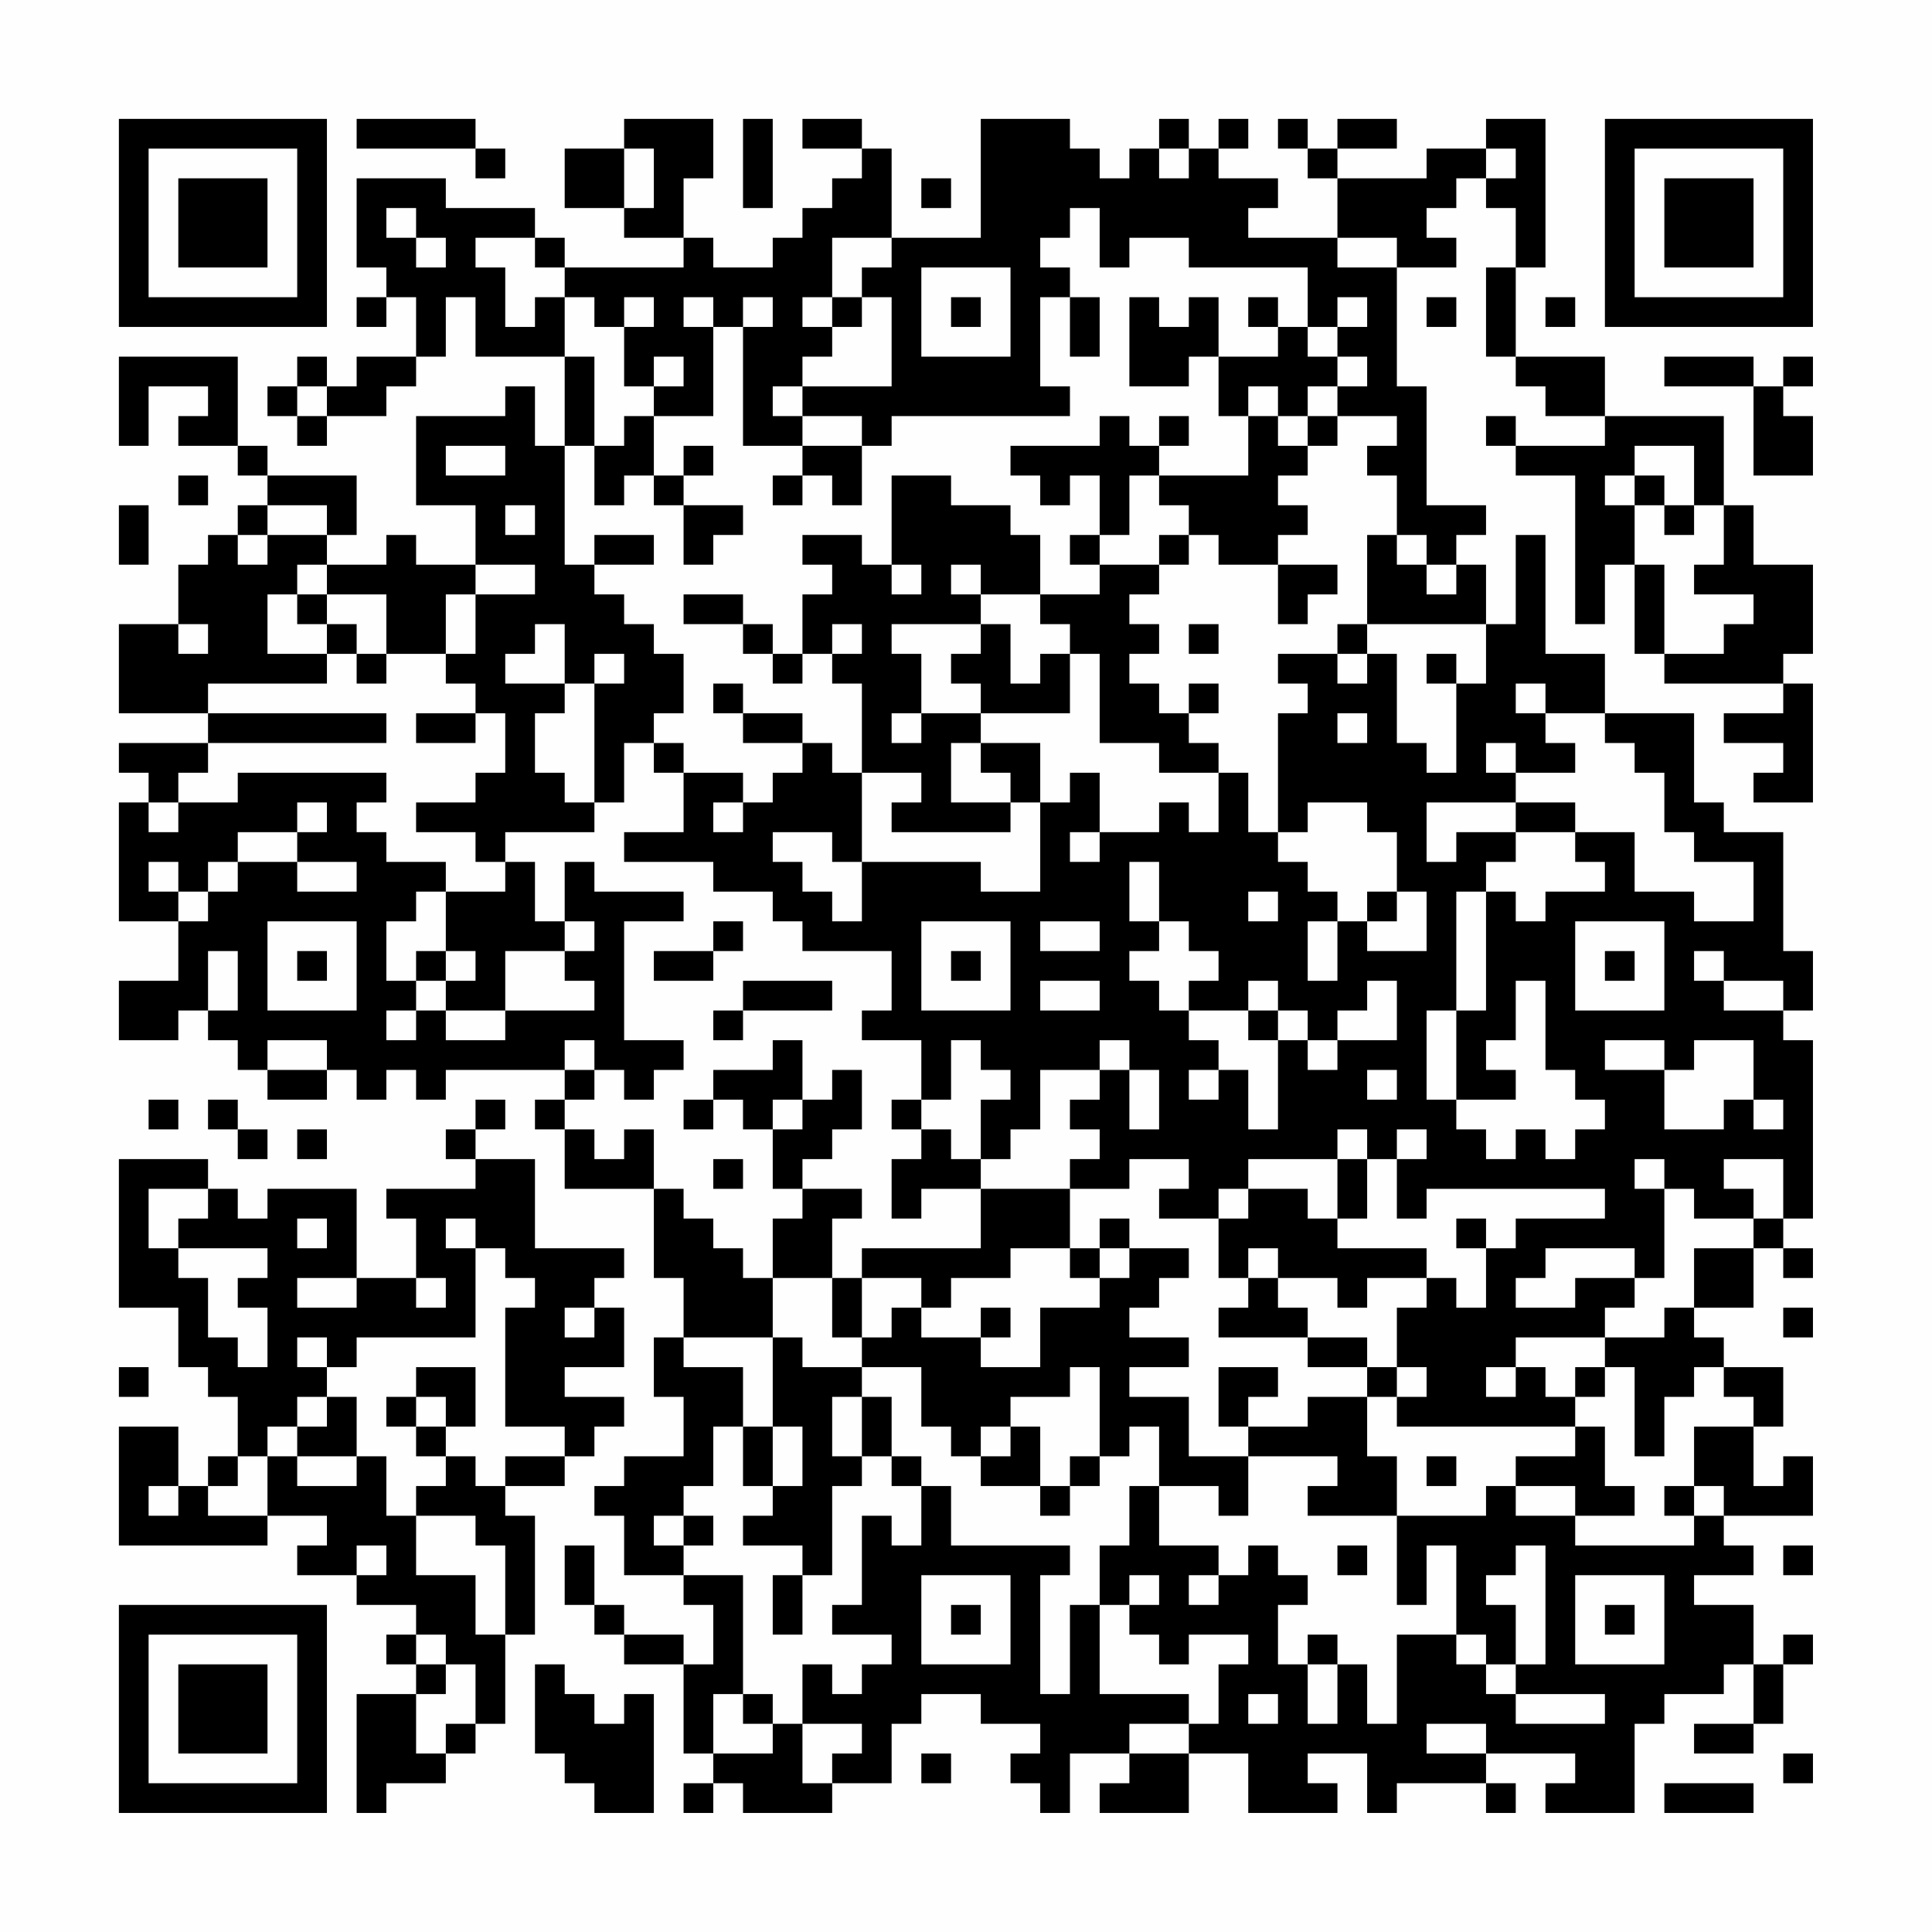 <?xml version="1.0" encoding="UTF-8"?>
<svg xmlns="http://www.w3.org/2000/svg" version="1.1" width="300" height="300" viewBox="0 0 300 300"><rect x="0" y="0" width="300" height="300" fill="#fefefe"/><g transform="scale(4.615)"><g transform="translate(4,4)"><path fill-rule="evenodd" d="M8 0L8 1L12 1L12 2L13 2L13 1L12 1L12 0ZM17 0L17 1L15 1L15 3L17 3L17 4L19 4L19 5L15 5L15 4L14 4L14 3L11 3L11 2L8 2L8 5L9 5L9 6L8 6L8 7L9 7L9 6L10 6L10 8L8 8L8 9L7 9L7 8L6 8L6 9L5 9L5 10L6 10L6 11L7 11L7 10L9 10L9 9L10 9L10 8L11 8L11 6L12 6L12 8L15 8L15 11L14 11L14 9L13 9L13 10L10 10L10 13L12 13L12 15L10 15L10 14L9 14L9 15L7 15L7 14L8 14L8 12L5 12L5 11L4 11L4 8L0 8L0 11L1 11L1 9L3 9L3 10L2 10L2 11L4 11L4 12L5 12L5 13L4 13L4 14L3 14L3 15L2 15L2 17L0 17L0 20L3 20L3 21L0 21L0 22L1 22L1 23L0 23L0 27L2 27L2 29L0 29L0 31L2 31L2 30L3 30L3 31L4 31L4 32L5 32L5 33L7 33L7 32L8 32L8 33L9 33L9 32L10 32L10 33L11 33L11 32L15 32L15 33L14 33L14 34L15 34L15 36L18 36L18 39L19 39L19 41L18 41L18 43L19 43L19 45L17 45L17 46L16 46L16 47L17 47L17 49L19 49L19 50L20 50L20 52L19 52L19 51L17 51L17 50L16 50L16 48L15 48L15 50L16 50L16 51L17 51L17 52L19 52L19 55L20 55L20 56L19 56L19 57L20 57L20 56L21 56L21 57L24 57L24 56L26 56L26 54L27 54L27 53L29 53L29 54L31 54L31 55L30 55L30 56L31 56L31 57L32 57L32 55L34 55L34 56L33 56L33 57L36 57L36 55L38 55L38 57L41 57L41 56L40 56L40 55L42 55L42 57L43 57L43 56L46 56L46 57L47 57L47 56L46 56L46 55L49 55L49 56L48 56L48 57L51 57L51 54L52 54L52 53L54 53L54 52L55 52L55 54L53 54L53 55L55 55L55 54L56 54L56 52L57 52L57 51L56 51L56 52L55 52L55 50L53 50L53 49L55 49L55 48L54 48L54 47L57 47L57 45L56 45L56 46L55 46L55 44L56 44L56 42L54 42L54 41L53 41L53 40L55 40L55 38L56 38L56 39L57 39L57 38L56 38L56 37L57 37L57 31L56 31L56 30L57 30L57 28L56 28L56 24L54 24L54 23L53 23L53 20L50 20L50 18L48 18L48 14L47 14L47 17L46 17L46 15L45 15L45 14L46 14L46 13L44 13L44 9L43 9L43 5L45 5L45 4L44 4L44 3L45 3L45 2L46 2L46 3L47 3L47 5L46 5L46 8L47 8L47 9L48 9L48 10L50 10L50 11L47 11L47 10L46 10L46 11L47 11L47 12L49 12L49 17L50 17L50 15L51 15L51 18L52 18L52 19L56 19L56 20L54 20L54 21L56 21L56 22L55 22L55 23L57 23L57 19L56 19L56 18L57 18L57 15L55 15L55 13L54 13L54 10L50 10L50 8L47 8L47 5L48 5L48 0L46 0L46 1L44 1L44 2L41 2L41 1L43 1L43 0L41 0L41 1L40 1L40 0L39 0L39 1L40 1L40 2L41 2L41 4L38 4L38 3L39 3L39 2L37 2L37 1L38 1L38 0L37 0L37 1L36 1L36 0L35 0L35 1L34 1L34 2L33 2L33 1L32 1L32 0L29 0L29 4L26 4L26 1L25 1L25 0L23 0L23 1L25 1L25 2L24 2L24 3L23 3L23 4L22 4L22 5L20 5L20 4L19 4L19 2L20 2L20 0ZM21 0L21 3L22 3L22 0ZM17 1L17 3L18 3L18 1ZM35 1L35 2L36 2L36 1ZM46 1L46 2L47 2L47 1ZM27 2L27 3L28 3L28 2ZM9 3L9 4L10 4L10 5L11 5L11 4L10 4L10 3ZM32 3L32 4L31 4L31 5L32 5L32 6L31 6L31 9L32 9L32 10L26 10L26 11L25 11L25 10L23 10L23 9L26 9L26 6L25 6L25 5L26 5L26 4L24 4L24 6L23 6L23 7L24 7L24 8L23 8L23 9L22 9L22 10L23 10L23 11L21 11L21 7L22 7L22 6L21 6L21 7L20 7L20 6L19 6L19 7L20 7L20 10L18 10L18 9L19 9L19 8L18 8L18 9L17 9L17 7L18 7L18 6L17 6L17 7L16 7L16 6L15 6L15 5L14 5L14 4L12 4L12 5L13 5L13 7L14 7L14 6L15 6L15 8L16 8L16 11L15 11L15 15L16 15L16 16L17 16L17 17L18 17L18 18L19 18L19 20L18 20L18 21L17 21L17 23L16 23L16 19L17 19L17 18L16 18L16 19L15 19L15 17L14 17L14 18L13 18L13 19L15 19L15 20L14 20L14 22L15 22L15 23L16 23L16 24L13 24L13 25L12 25L12 24L10 24L10 23L12 23L12 22L13 22L13 20L12 20L12 19L11 19L11 18L12 18L12 16L14 16L14 15L12 15L12 16L11 16L11 18L9 18L9 16L7 16L7 15L6 15L6 16L5 16L5 18L7 18L7 19L3 19L3 20L9 20L9 21L3 21L3 22L2 22L2 23L1 23L1 24L2 24L2 23L4 23L4 22L9 22L9 23L8 23L8 24L9 24L9 25L11 25L11 26L10 26L10 27L9 27L9 29L10 29L10 30L9 30L9 31L10 31L10 30L11 30L11 31L13 31L13 30L16 30L16 29L15 29L15 28L16 28L16 27L15 27L15 25L16 25L16 26L19 26L19 27L17 27L17 31L19 31L19 32L18 32L18 33L17 33L17 32L16 32L16 31L15 31L15 32L16 32L16 33L15 33L15 34L16 34L16 35L17 35L17 34L18 34L18 36L19 36L19 37L20 37L20 38L21 38L21 39L22 39L22 41L19 41L19 42L21 42L21 44L20 44L20 46L19 46L19 47L18 47L18 48L19 48L19 49L21 49L21 53L20 53L20 55L22 55L22 54L23 54L23 56L24 56L24 55L25 55L25 54L23 54L23 52L24 52L24 53L25 53L25 52L26 52L26 51L24 51L24 50L25 50L25 47L26 47L26 48L27 48L27 46L28 46L28 48L32 48L32 49L31 49L31 53L32 53L32 50L33 50L33 53L36 53L36 54L34 54L34 55L36 55L36 54L37 54L37 52L38 52L38 51L36 51L36 52L35 52L35 51L34 51L34 50L35 50L35 49L34 49L34 50L33 50L33 48L34 48L34 46L35 46L35 48L37 48L37 49L36 49L36 50L37 50L37 49L38 49L38 48L39 48L39 49L40 49L40 50L39 50L39 52L40 52L40 54L41 54L41 52L42 52L42 54L43 54L43 51L45 51L45 52L46 52L46 53L47 53L47 54L50 54L50 53L47 53L47 52L48 52L48 48L47 48L47 49L46 49L46 50L47 50L47 52L46 52L46 51L45 51L45 48L44 48L44 50L43 50L43 47L46 47L46 46L47 46L47 47L49 47L49 48L53 48L53 47L54 47L54 46L53 46L53 44L55 44L55 43L54 43L54 42L53 42L53 43L52 43L52 45L51 45L51 42L50 42L50 41L52 41L52 40L53 40L53 38L55 38L55 37L56 37L56 35L54 35L54 36L55 36L55 37L53 37L53 36L52 36L52 35L51 35L51 36L52 36L52 39L51 39L51 38L48 38L48 39L47 39L47 40L49 40L49 39L51 39L51 40L50 40L50 41L47 41L47 42L46 42L46 43L47 43L47 42L48 42L48 43L49 43L49 44L43 44L43 43L44 43L44 42L43 42L43 40L44 40L44 39L45 39L45 40L46 40L46 38L47 38L47 37L50 37L50 36L44 36L44 37L43 37L43 35L44 35L44 34L43 34L43 35L42 35L42 34L41 34L41 35L38 35L38 36L37 36L37 37L35 37L35 36L36 36L36 35L34 35L34 36L32 36L32 35L33 35L33 34L32 34L32 33L33 33L33 32L34 32L34 34L35 34L35 32L34 32L34 31L33 31L33 32L31 32L31 34L30 34L30 35L29 35L29 33L30 33L30 32L29 32L29 31L28 31L28 33L27 33L27 31L25 31L25 30L26 30L26 28L23 28L23 27L22 27L22 26L20 26L20 25L17 25L17 24L19 24L19 22L21 22L21 23L20 23L20 24L21 24L21 23L22 23L22 22L23 22L23 21L24 21L24 22L25 22L25 25L24 25L24 24L22 24L22 25L23 25L23 26L24 26L24 27L25 27L25 25L29 25L29 26L31 26L31 23L32 23L32 22L33 22L33 24L32 24L32 25L33 25L33 24L35 24L35 23L36 23L36 24L37 24L37 22L38 22L38 24L39 24L39 25L40 25L40 26L41 26L41 27L40 27L40 29L41 29L41 27L42 27L42 28L44 28L44 26L43 26L43 24L42 24L42 23L40 23L40 24L39 24L39 20L40 20L40 19L39 19L39 18L41 18L41 19L42 19L42 18L43 18L43 21L44 21L44 22L45 22L45 19L46 19L46 17L42 17L42 14L43 14L43 15L44 15L44 16L45 16L45 15L44 15L44 14L43 14L43 12L42 12L42 11L43 11L43 10L41 10L41 9L42 9L42 8L41 8L41 7L42 7L42 6L41 6L41 7L40 7L40 5L36 5L36 4L34 4L34 5L33 5L33 3ZM41 4L41 5L43 5L43 4ZM27 5L27 8L30 8L30 5ZM24 6L24 7L25 7L25 6ZM28 6L28 7L29 7L29 6ZM32 6L32 8L33 8L33 6ZM34 6L34 9L36 9L36 8L37 8L37 10L38 10L38 12L35 12L35 11L36 11L36 10L35 10L35 11L34 11L34 10L33 10L33 11L30 11L30 12L31 12L31 13L32 13L32 12L33 12L33 14L32 14L32 15L33 15L33 16L31 16L31 14L30 14L30 13L28 13L28 12L26 12L26 15L25 15L25 14L23 14L23 15L24 15L24 16L23 16L23 18L22 18L22 17L21 17L21 16L19 16L19 17L21 17L21 18L22 18L22 19L23 19L23 18L24 18L24 19L25 19L25 22L27 22L27 23L26 23L26 24L30 24L30 23L31 23L31 21L29 21L29 20L32 20L32 18L33 18L33 21L35 21L35 22L37 22L37 21L36 21L36 20L37 20L37 19L36 19L36 20L35 20L35 19L34 19L34 18L35 18L35 17L34 17L34 16L35 16L35 15L36 15L36 14L37 14L37 15L39 15L39 17L40 17L40 16L41 16L41 15L39 15L39 14L40 14L40 13L39 13L39 12L40 12L40 11L41 11L41 10L40 10L40 9L41 9L41 8L40 8L40 7L39 7L39 6L38 6L38 7L39 7L39 8L37 8L37 6L36 6L36 7L35 7L35 6ZM44 6L44 7L45 7L45 6ZM48 6L48 7L49 7L49 6ZM52 8L52 9L55 9L55 12L57 12L57 10L56 10L56 9L57 9L57 8L56 8L56 9L55 9L55 8ZM6 9L6 10L7 10L7 9ZM38 9L38 10L39 10L39 11L40 11L40 10L39 10L39 9ZM17 10L17 11L16 11L16 13L17 13L17 12L18 12L18 13L19 13L19 15L20 15L20 14L21 14L21 13L19 13L19 12L20 12L20 11L19 11L19 12L18 12L18 10ZM11 11L11 12L13 12L13 11ZM23 11L23 12L22 12L22 13L23 13L23 12L24 12L24 13L25 13L25 11ZM51 11L51 12L50 12L50 13L51 13L51 15L52 15L52 18L54 18L54 17L55 17L55 16L53 16L53 15L54 15L54 13L53 13L53 11ZM2 12L2 13L3 13L3 12ZM34 12L34 14L33 14L33 15L35 15L35 14L36 14L36 13L35 13L35 12ZM51 12L51 13L52 13L52 14L53 14L53 13L52 13L52 12ZM0 13L0 15L1 15L1 13ZM5 13L5 14L4 14L4 15L5 15L5 14L7 14L7 13ZM13 13L13 14L14 14L14 13ZM16 14L16 15L18 15L18 14ZM26 15L26 16L27 16L27 15ZM28 15L28 16L29 16L29 17L26 17L26 18L27 18L27 20L26 20L26 21L27 21L27 20L29 20L29 19L28 19L28 18L29 18L29 17L30 17L30 19L31 19L31 18L32 18L32 17L31 17L31 16L29 16L29 15ZM6 16L6 17L7 17L7 18L8 18L8 19L9 19L9 18L8 18L8 17L7 17L7 16ZM2 17L2 18L3 18L3 17ZM24 17L24 18L25 18L25 17ZM36 17L36 18L37 18L37 17ZM41 17L41 18L42 18L42 17ZM44 18L44 19L45 19L45 18ZM20 19L20 20L21 20L21 21L23 21L23 20L21 20L21 19ZM47 19L47 20L48 20L48 21L49 21L49 22L47 22L47 21L46 21L46 22L47 22L47 23L44 23L44 25L45 25L45 24L47 24L47 25L46 25L46 26L45 26L45 30L44 30L44 33L45 33L45 34L46 34L46 35L47 35L47 34L48 34L48 35L49 35L49 34L50 34L50 33L49 33L49 32L48 32L48 29L47 29L47 31L46 31L46 32L47 32L47 33L45 33L45 30L46 30L46 26L47 26L47 27L48 27L48 26L50 26L50 25L49 25L49 24L51 24L51 26L53 26L53 27L55 27L55 25L53 25L53 24L52 24L52 22L51 22L51 21L50 21L50 20L48 20L48 19ZM10 20L10 21L12 21L12 20ZM41 20L41 21L42 21L42 20ZM18 21L18 22L19 22L19 21ZM28 21L28 23L30 23L30 22L29 22L29 21ZM6 23L6 24L4 24L4 25L3 25L3 26L2 26L2 25L1 25L1 26L2 26L2 27L3 27L3 26L4 26L4 25L6 25L6 26L8 26L8 25L6 25L6 24L7 24L7 23ZM47 23L47 24L49 24L49 23ZM13 25L13 26L11 26L11 28L10 28L10 29L11 29L11 30L13 30L13 28L15 28L15 27L14 27L14 25ZM34 25L34 27L35 27L35 28L34 28L34 29L35 29L35 30L36 30L36 31L37 31L37 32L36 32L36 33L37 33L37 32L38 32L38 34L39 34L39 31L40 31L40 32L41 32L41 31L43 31L43 29L42 29L42 30L41 30L41 31L40 31L40 30L39 30L39 29L38 29L38 30L36 30L36 29L37 29L37 28L36 28L36 27L35 27L35 25ZM38 26L38 27L39 27L39 26ZM42 26L42 27L43 27L43 26ZM5 27L5 30L8 30L8 27ZM20 27L20 28L18 28L18 29L20 29L20 28L21 28L21 27ZM27 27L27 30L30 30L30 27ZM31 27L31 28L33 28L33 27ZM49 27L49 30L52 30L52 27ZM3 28L3 30L4 30L4 28ZM6 28L6 29L7 29L7 28ZM11 28L11 29L12 29L12 28ZM28 28L28 29L29 29L29 28ZM50 28L50 29L51 29L51 28ZM53 28L53 29L54 29L54 30L56 30L56 29L54 29L54 28ZM21 29L21 30L20 30L20 31L21 31L21 30L24 30L24 29ZM31 29L31 30L33 30L33 29ZM38 30L38 31L39 31L39 30ZM5 31L5 32L7 32L7 31ZM22 31L22 32L20 32L20 33L19 33L19 34L20 34L20 33L21 33L21 34L22 34L22 36L23 36L23 37L22 37L22 39L24 39L24 41L25 41L25 42L23 42L23 41L22 41L22 44L21 44L21 46L22 46L22 47L21 47L21 48L23 48L23 49L22 49L22 51L23 51L23 49L24 49L24 46L25 46L25 45L26 45L26 46L27 46L27 45L26 45L26 43L25 43L25 42L27 42L27 44L28 44L28 45L29 45L29 46L31 46L31 47L32 47L32 46L33 46L33 45L34 45L34 44L35 44L35 46L37 46L37 47L38 47L38 45L41 45L41 46L40 46L40 47L43 47L43 45L42 45L42 43L43 43L43 42L42 42L42 41L40 41L40 40L39 40L39 39L41 39L41 40L42 40L42 39L44 39L44 38L41 38L41 37L42 37L42 35L41 35L41 37L40 37L40 36L38 36L38 37L37 37L37 39L38 39L38 40L37 40L37 41L40 41L40 42L42 42L42 43L40 43L40 44L38 44L38 43L39 43L39 42L37 42L37 44L38 44L38 45L36 45L36 43L34 43L34 42L36 42L36 41L34 41L34 40L35 40L35 39L36 39L36 38L34 38L34 37L33 37L33 38L32 38L32 36L29 36L29 35L28 35L28 34L27 34L27 33L26 33L26 34L27 34L27 35L26 35L26 37L27 37L27 36L29 36L29 38L25 38L25 39L24 39L24 37L25 37L25 36L23 36L23 35L24 35L24 34L25 34L25 32L24 32L24 33L23 33L23 31ZM50 31L50 32L52 32L52 34L54 34L54 33L55 33L55 34L56 34L56 33L55 33L55 31L53 31L53 32L52 32L52 31ZM42 32L42 33L43 33L43 32ZM1 33L1 34L2 34L2 33ZM3 33L3 34L4 34L4 35L5 35L5 34L4 34L4 33ZM12 33L12 34L11 34L11 35L12 35L12 36L9 36L9 37L10 37L10 39L8 39L8 36L5 36L5 37L4 37L4 36L3 36L3 35L0 35L0 40L2 40L2 42L3 42L3 43L4 43L4 45L3 45L3 46L2 46L2 44L0 44L0 48L5 48L5 47L7 47L7 48L6 48L6 49L8 49L8 50L10 50L10 51L9 51L9 52L10 52L10 53L8 53L8 57L9 57L9 56L11 56L11 55L12 55L12 54L13 54L13 51L14 51L14 47L13 47L13 46L15 46L15 45L16 45L16 44L17 44L17 43L15 43L15 42L17 42L17 40L16 40L16 39L17 39L17 38L14 38L14 35L12 35L12 34L13 34L13 33ZM22 33L22 34L23 34L23 33ZM6 34L6 35L7 35L7 34ZM20 35L20 36L21 36L21 35ZM1 36L1 38L2 38L2 39L3 39L3 41L4 41L4 42L5 42L5 40L4 40L4 39L5 39L5 38L2 38L2 37L3 37L3 36ZM6 37L6 38L7 38L7 37ZM11 37L11 38L12 38L12 41L8 41L8 42L7 42L7 41L6 41L6 42L7 42L7 43L6 43L6 44L5 44L5 45L4 45L4 46L3 46L3 47L5 47L5 45L6 45L6 46L8 46L8 45L9 45L9 47L10 47L10 49L12 49L12 51L13 51L13 48L12 48L12 47L10 47L10 46L11 46L11 45L12 45L12 46L13 46L13 45L15 45L15 44L13 44L13 40L14 40L14 39L13 39L13 38L12 38L12 37ZM45 37L45 38L46 38L46 37ZM30 38L30 39L28 39L28 40L27 40L27 39L25 39L25 41L26 41L26 40L27 40L27 41L29 41L29 42L31 42L31 40L33 40L33 39L34 39L34 38L33 38L33 39L32 39L32 38ZM38 38L38 39L39 39L39 38ZM6 39L6 40L8 40L8 39ZM10 39L10 40L11 40L11 39ZM15 40L15 41L16 41L16 40ZM29 40L29 41L30 41L30 40ZM56 40L56 41L57 41L57 40ZM0 42L0 43L1 43L1 42ZM10 42L10 43L9 43L9 44L10 44L10 45L11 45L11 44L12 44L12 42ZM32 42L32 43L30 43L30 44L29 44L29 45L30 45L30 44L31 44L31 46L32 46L32 45L33 45L33 42ZM49 42L49 43L50 43L50 42ZM7 43L7 44L6 44L6 45L8 45L8 43ZM10 43L10 44L11 44L11 43ZM24 43L24 45L25 45L25 43ZM22 44L22 46L23 46L23 44ZM49 44L49 45L47 45L47 46L49 46L49 47L51 47L51 46L50 46L50 44ZM44 45L44 46L45 46L45 45ZM1 46L1 47L2 47L2 46ZM52 46L52 47L53 47L53 46ZM19 47L19 48L20 48L20 47ZM8 48L8 49L9 49L9 48ZM41 48L41 49L42 49L42 48ZM56 48L56 49L57 49L57 48ZM27 49L27 52L30 52L30 49ZM49 49L49 52L52 52L52 49ZM28 50L28 51L29 51L29 50ZM50 50L50 51L51 51L51 50ZM10 51L10 52L11 52L11 53L10 53L10 55L11 55L11 54L12 54L12 52L11 52L11 51ZM40 51L40 52L41 52L41 51ZM14 52L14 55L15 55L15 56L16 56L16 57L18 57L18 53L17 53L17 54L16 54L16 53L15 53L15 52ZM21 53L21 54L22 54L22 53ZM38 53L38 54L39 54L39 53ZM44 54L44 55L46 55L46 54ZM27 55L27 56L28 56L28 55ZM56 55L56 56L57 56L57 55ZM52 56L52 57L55 57L55 56ZM0 0L0 7L7 7L7 0ZM1 1L1 6L6 6L6 1ZM2 2L2 5L5 5L5 2ZM50 0L50 7L57 7L57 0ZM51 1L51 6L56 6L56 1ZM52 2L52 5L55 5L55 2ZM0 50L0 57L7 57L7 50ZM1 51L1 56L6 56L6 51ZM2 52L2 55L5 55L5 52Z" fill="#000000"/></g></g></svg>
